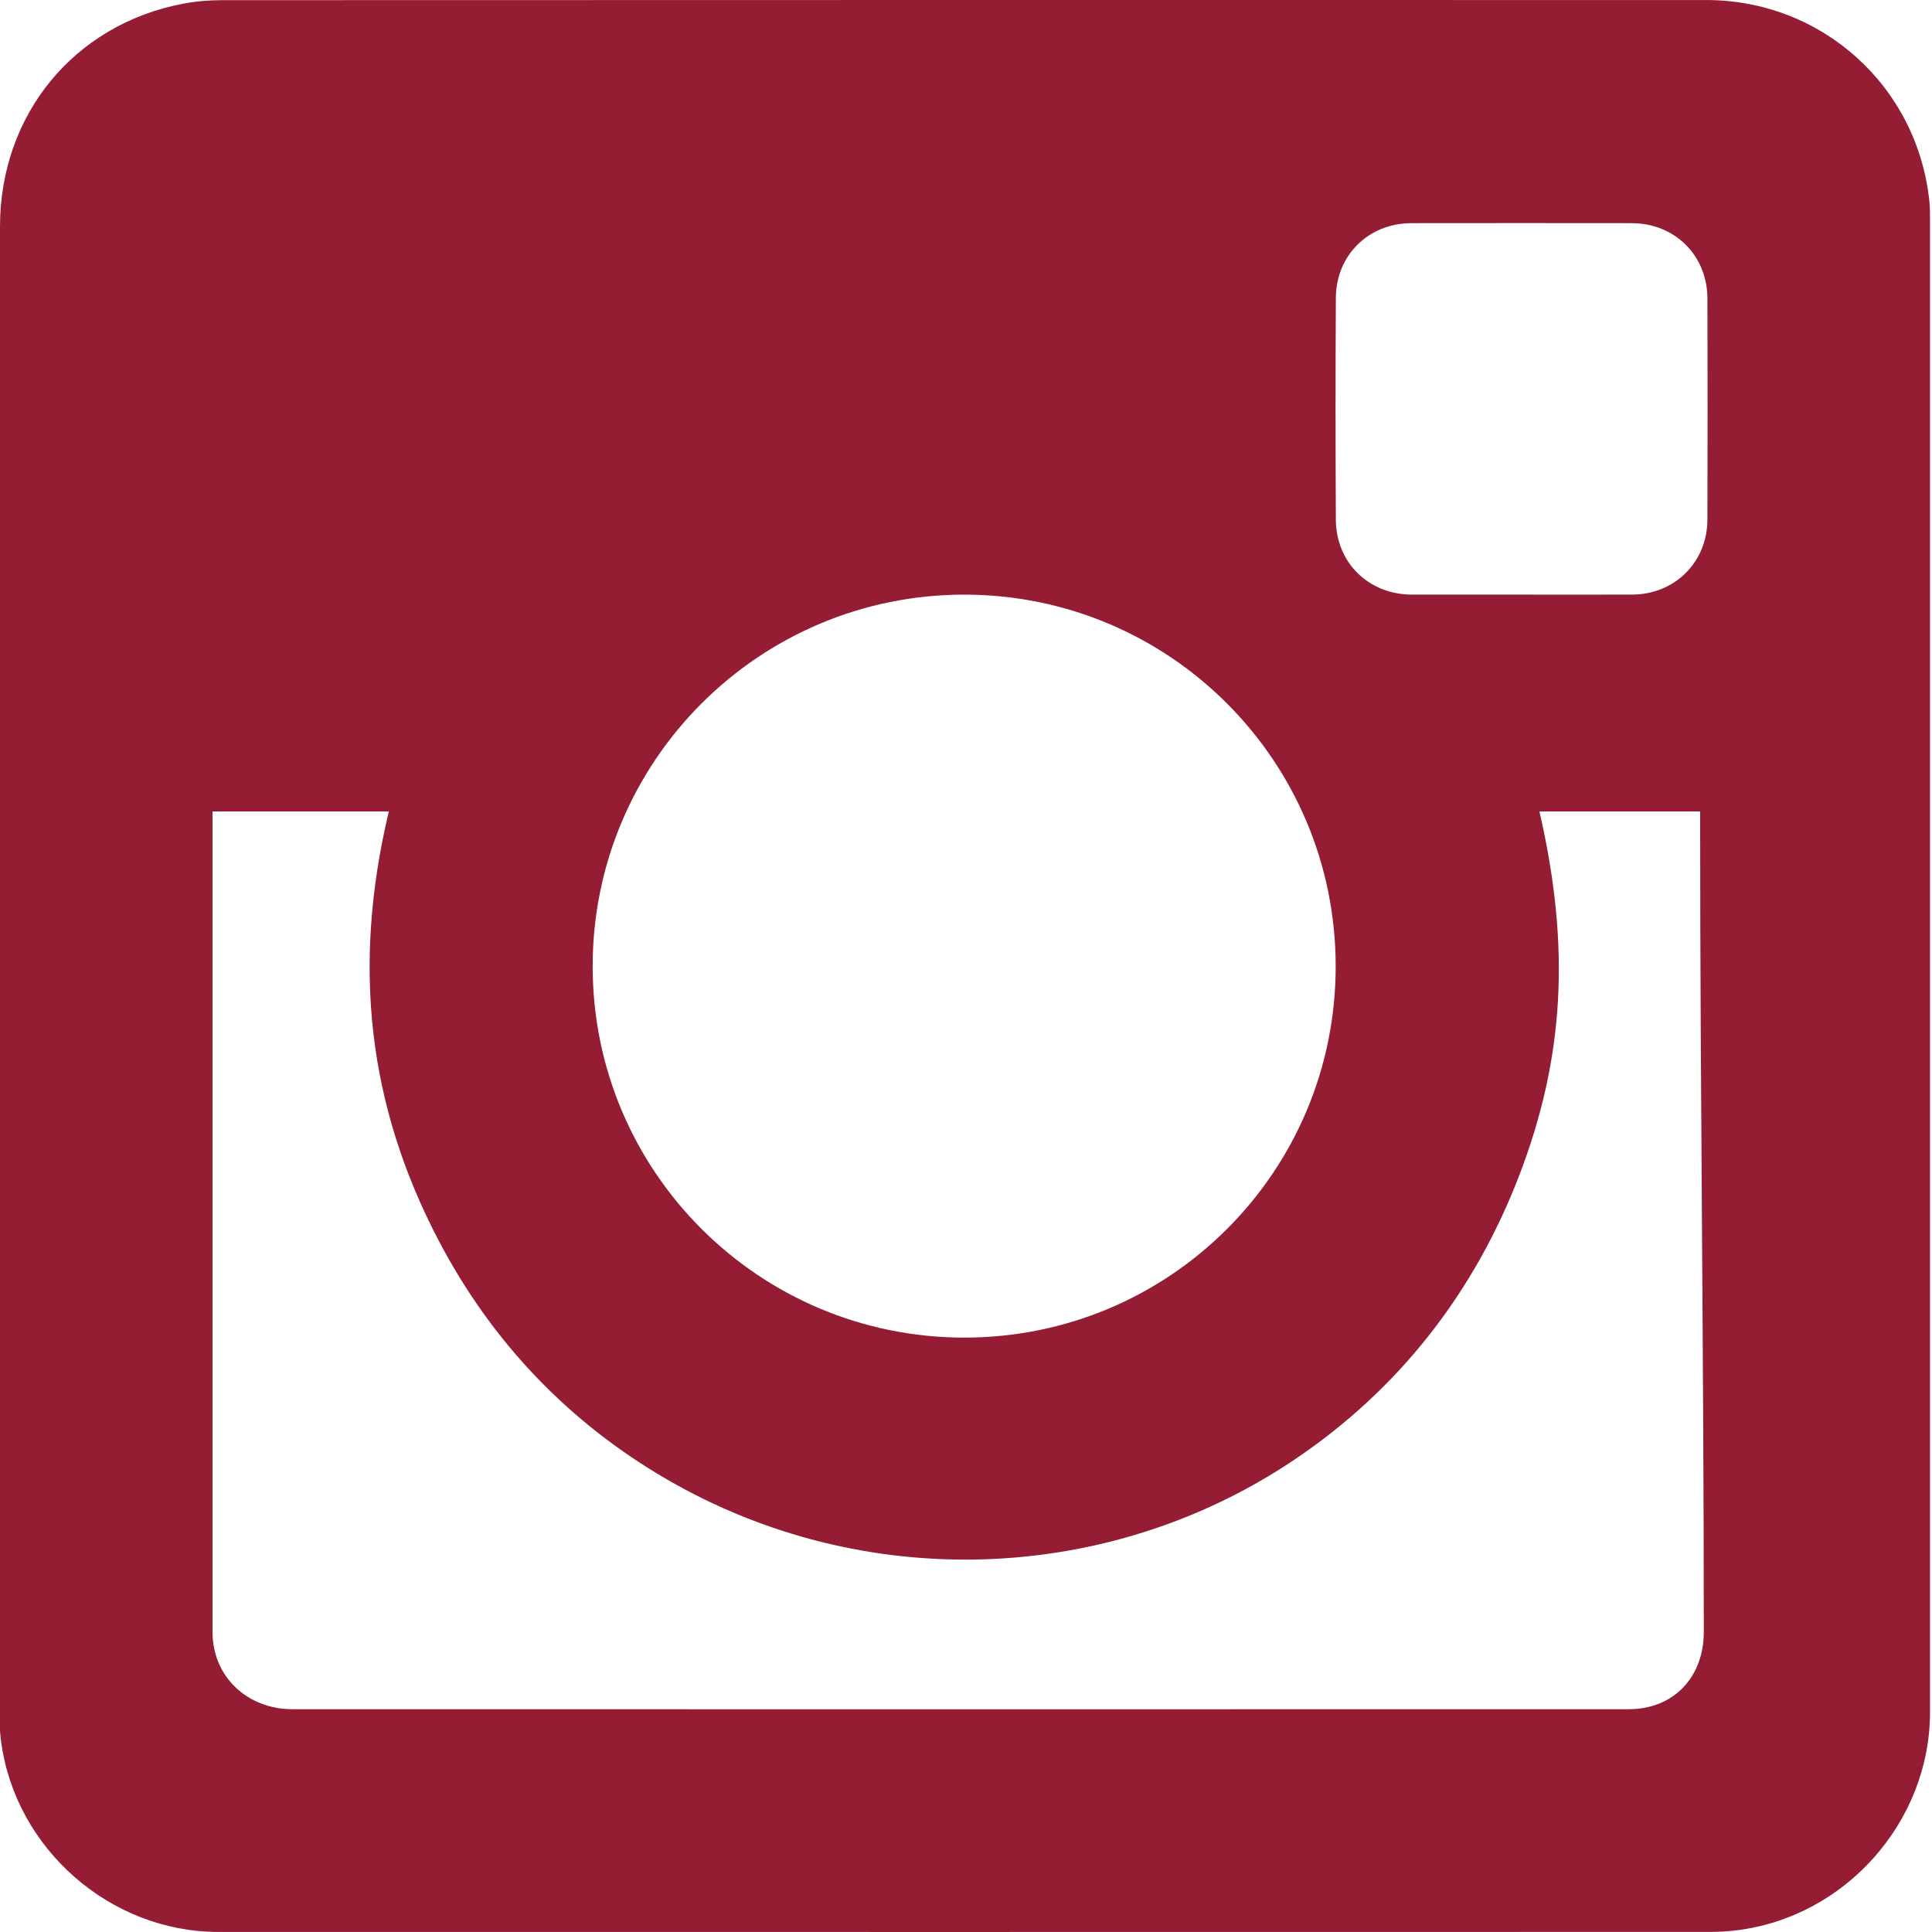 <?xml version="1.0" encoding="utf-8"?>
<!-- Generator: Adobe Illustrator 18.1.1, SVG Export Plug-In . SVG Version: 6.00 Build 0)  -->
<svg version="1.1" id="Calque_1" xmlns="http://www.w3.org/2000/svg" xmlns:xlink="http://www.w3.org/1999/xlink" x="0px" y="0px"
	 viewBox="0 0 100 100" enable-background="new 0 0 100 100" xml:space="preserve">
<path fill="#941C33" fill-rule="evenodd" clip-rule="evenodd" d="M99.864,10.418c-0.621-5.957-5.557-10.415-11.55-10.416
	C62.714-0.002,37.115-0.001,11.516,0.008c-0.699,0.001-1.359,0.054-2.045,0.185C3.807,1.274,0,5.959,0,11.733
	c0,12.761,0,25.522,0,38.281c0,12.735-0.053,25.47-0.046,38.204c0.001,0.648,0.02,1.303,0.106,1.945
	c0.745,5.537,5.646,9.834,11.243,9.834c25.742,0.004,51.479,0.002,77.221-0.002c0.441,0,0.882-0.025,1.32-0.078
	c5.651-0.666,10.053-5.607,10.054-11.297c0.003-25.742,0-51.485,0-77.228C99.897,11.068,99.897,10.741,99.864,10.418z
	 M69.144,15.416c0.012-2.216,1.7-3.862,3.909-3.865c3.801-0.005,7.603-0.005,11.404,0c2.229,0.003,3.912,1.668,3.919,3.898
	c0.011,3.815,0.011,7.629,0,11.443c-0.007,2.206-1.694,3.877-3.893,3.884c-1.914,0.006-3.828,0.001-5.741,0.001
	c-1.888,0-3.775,0.003-5.663,0c-2.234-0.004-3.925-1.646-3.936-3.879C69.124,23.071,69.122,19.244,69.144,15.416z M49.904,30.778
	c10.625-0.002,19.224,8.596,19.231,19.227c0.007,10.632-8.587,19.231-19.22,19.229c-10.63,0-19.237-8.598-19.239-19.219
	C30.674,39.397,39.288,30.78,49.904,30.778z M88,42.761c0,13.905,0.19,27.81,0.188,41.716c-0.001,2.33-1.557,3.992-3.891,3.992
	c-22.993,0.004-46.161,0.004-69.154,0c-2.331,0-4.143-1.666-4.143-4.006c0-13.893,0-27.785,0-41.677C11,42.646,11,43,11,42
	c3,0,6.225,0,9.126,0c-1.91,8-1.082,15.248,2.604,22.258c2.738,5.207,6.705,9.367,11.795,12.318
	c10.117,5.867,22.77,5.498,32.468-1.02c5.41-3.637,9.314-8.646,11.65-14.736C80.978,54.729,81.292,49,79.681,42
	C82.598,42,85,42,88,42C88,43,88,42.623,88,42.761z"/>
</svg>
